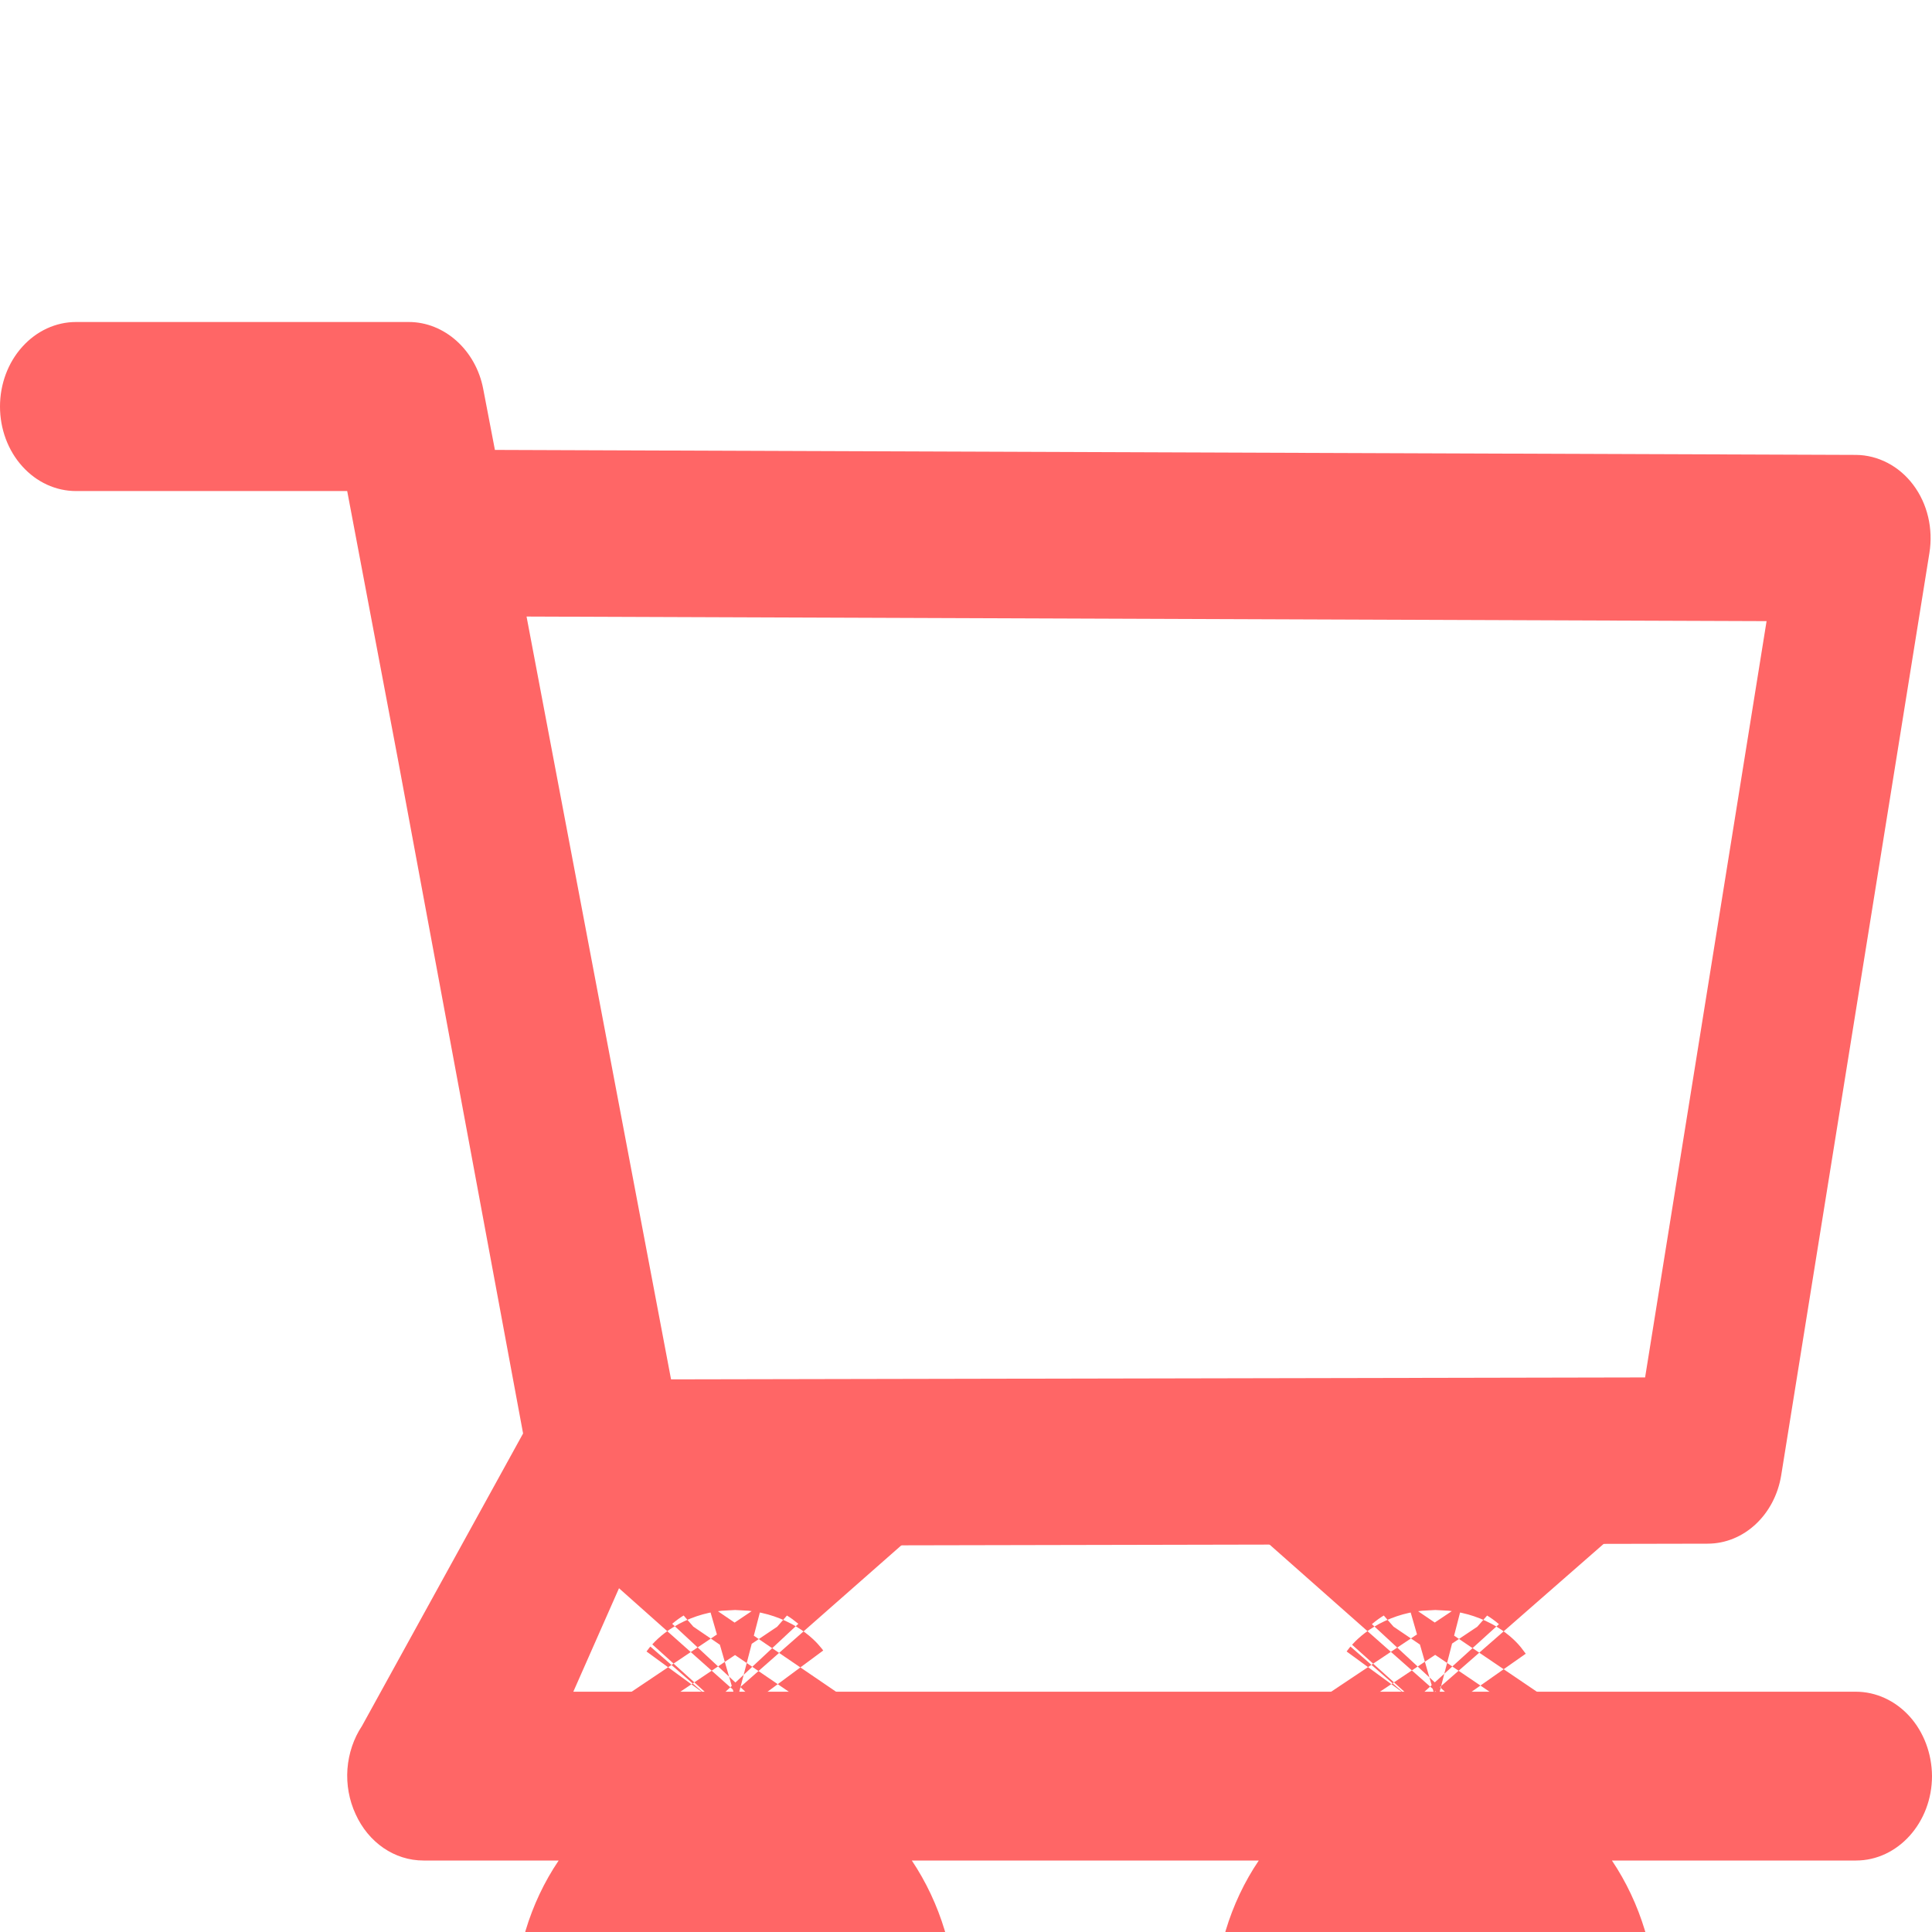 <svg width="24" height="24" viewBox="0 0 24 24" fill="none" xmlns="http://www.w3.org/2000/svg">
<g filter="url(#filter0_i)">
<path d="M23.053 17.015H7.122L7.922 15.203L21.212 15.176C21.662 15.176 22.047 14.819 22.127 14.325L23.968 2.868C24.016 2.567 23.944 2.258 23.767 2.023C23.68 1.907 23.571 1.814 23.448 1.75C23.325 1.686 23.191 1.652 23.056 1.651L6.148 1.589L6.003 0.833C5.912 0.351 5.522 0 5.078 0H0.944C0.694 0 0.454 0.111 0.277 0.308C0.099 0.505 0 0.772 0 1.05C0 1.329 0.099 1.596 0.277 1.793C0.454 1.99 0.694 2.1 0.944 2.1H4.313L4.944 5.438L6.498 13.807L4.497 17.44C4.393 17.596 4.331 17.781 4.316 17.975C4.302 18.168 4.337 18.362 4.417 18.535C4.577 18.889 4.901 19.112 5.26 19.112H6.94C6.582 19.641 6.388 20.285 6.389 20.948C6.389 22.631 7.619 24 9.133 24C10.648 24 11.878 22.631 11.878 20.948C11.878 20.284 11.68 19.639 11.327 19.112H15.637C15.279 19.641 15.085 20.285 15.086 20.948C15.086 22.631 16.317 24 17.831 24C19.345 24 20.576 22.631 20.576 20.948C20.576 20.284 20.378 19.639 20.024 19.112H23.056C23.575 19.112 24 18.642 24 18.062C23.998 17.784 23.898 17.517 23.721 17.321C23.543 17.125 23.303 17.015 23.053 17.015V17.015ZM6.541 3.659L21.945 3.716L20.436 13.111L8.336 13.135L6.541 3.659ZM9.133 21.888C8.668 21.888 8.288 21.465 8.288 20.948C8.288 20.43 8.668 20.007 9.133 20.007C9.599 20.007 9.979 20.43 9.979 20.948C9.979 21.197 9.89 21.436 9.731 21.612C9.573 21.789 9.358 21.888 9.133 21.888V21.888ZM17.831 21.888C17.365 21.888 16.985 21.465 16.985 20.948C16.985 20.43 17.365 20.007 17.831 20.007C18.296 20.007 18.676 20.43 18.676 20.948C18.676 21.197 18.587 21.436 18.429 21.612C18.27 21.789 18.055 21.888 17.831 21.888V21.888Z" fill="#FF6666"/>
</g>
<path d="M9.133 19.888C9.255 19.888 9.366 19.902 9.466 19.928L9.654 20.208C9.51 20.082 9.329 20.007 9.133 20.007C8.938 20.007 8.757 20.082 8.613 20.207L8.799 19.934C8.903 19.904 9.015 19.888 9.133 19.888ZM9.646 21.695C9.499 21.82 9.319 21.888 9.133 21.888C8.94 21.888 8.762 21.815 8.619 21.693C8.639 21.72 8.659 21.745 8.68 21.768C8.84 21.945 9.003 22 9.133 22C9.264 22 9.427 21.945 9.587 21.768C9.607 21.745 9.627 21.721 9.646 21.695ZM17.831 19.888C17.953 19.888 18.063 19.902 18.164 19.928L18.351 20.208C18.208 20.082 18.027 20.007 17.831 20.007C17.635 20.007 17.454 20.082 17.311 20.207L17.496 19.934C17.6 19.904 17.712 19.888 17.831 19.888ZM18.343 21.695C18.197 21.82 18.017 21.888 17.831 21.888C17.638 21.888 17.459 21.815 17.317 21.693C17.336 21.72 17.357 21.745 17.378 21.768C17.537 21.945 17.701 22 17.831 22C17.961 22 18.125 21.945 18.284 21.768C18.304 21.745 18.324 21.721 18.343 21.695Z" stroke="#FF6666" stroke-width="4"/>
<defs>
<filter id="filter0_i" x="0" y="0" width="24" height="28" filterUnits="userSpaceOnUse" color-interpolation-filters="sRGB">
<feFlood flood-opacity="0" result="BackgroundImageFix"/>
<feBlend mode="normal" in="SourceGraphic" in2="BackgroundImageFix" result="shape"/>
<feColorMatrix in="SourceAlpha" type="matrix" values="0 0 0 0 0 0 0 0 0 0 0 0 0 0 0 0 0 0 127 0" result="hardAlpha"/>
<feOffset dy="4"/>
<feGaussianBlur stdDeviation="2"/>
<feComposite in2="hardAlpha" operator="arithmetic" k2="-1" k3="1"/>
<feColorMatrix type="matrix" values="0 0 0 0 1 0 0 0 0 0 0 0 0 0 0 0 0 0 0.25 0"/>
<feBlend mode="normal" in2="shape" result="effect1_innerShadow"/>
</filter>
</defs>
</svg>
